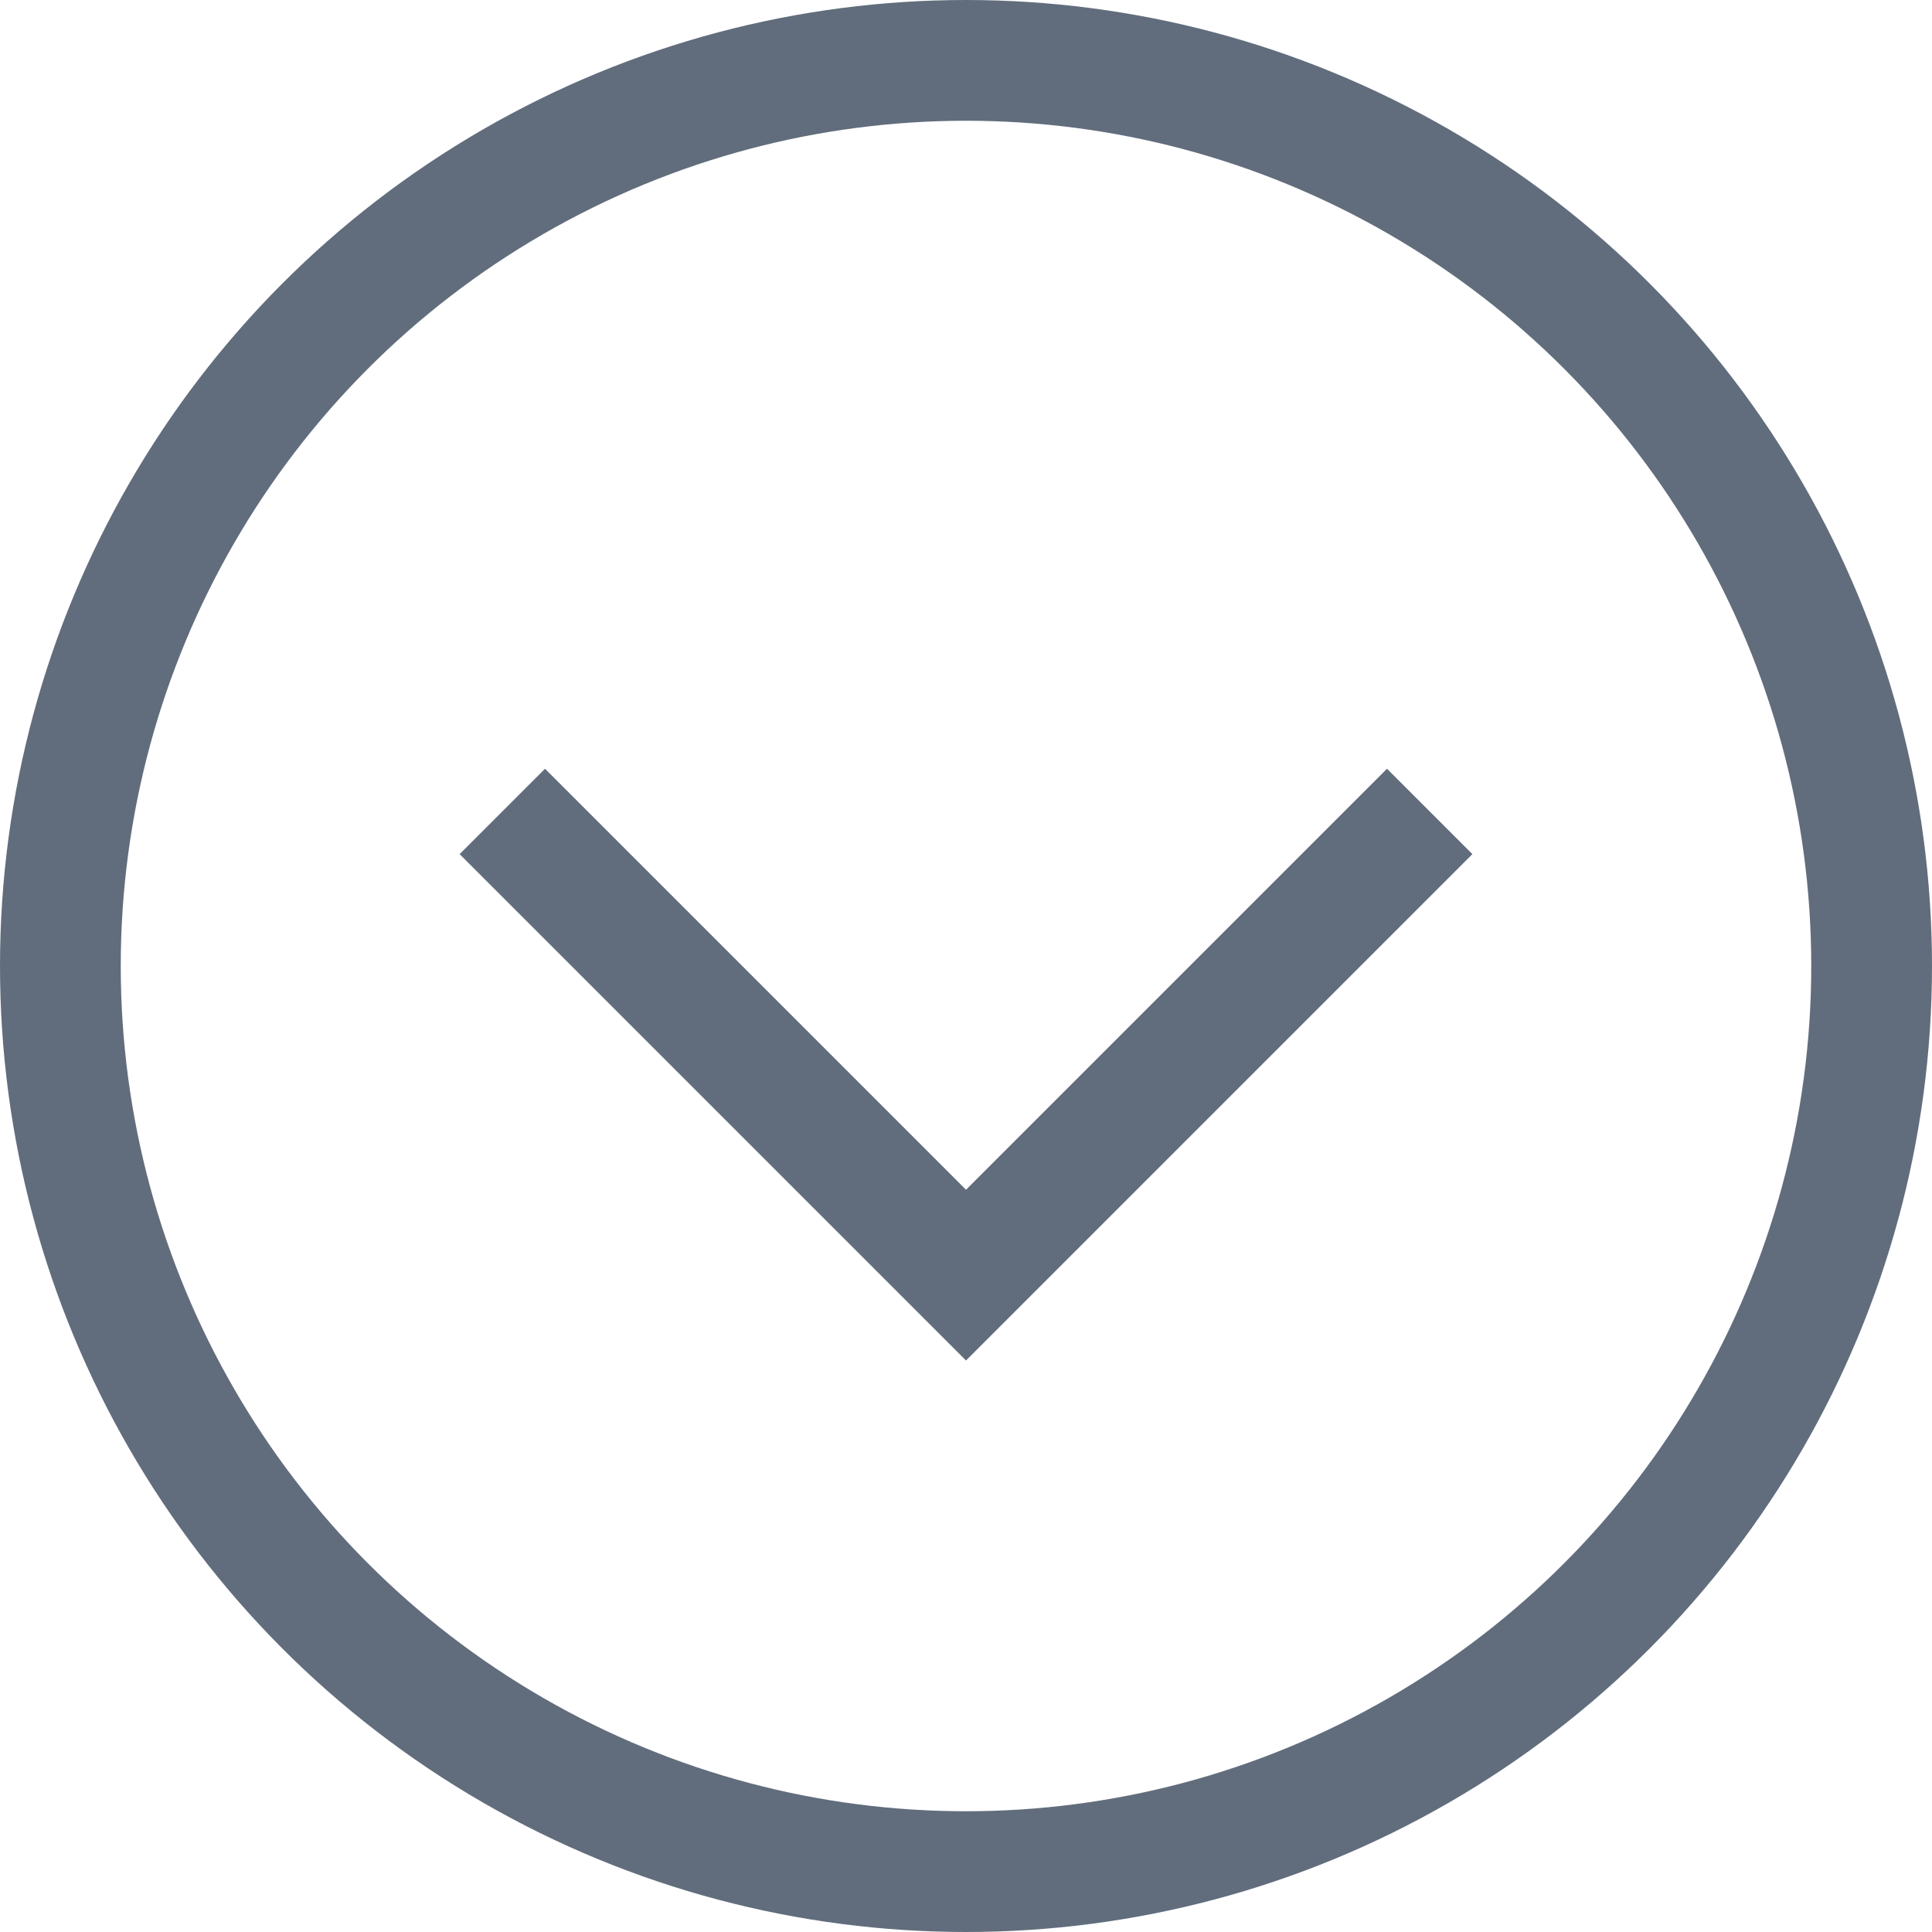 <svg width="32" height="32" viewBox="0 0 32 32" fill="none" xmlns="http://www.w3.org/2000/svg">
<path d="M8.32 13.44L16 21.12L23.68 13.44" stroke="#616D7C" stroke-width="2"/>
<circle cx="16" cy="16" r="15" stroke="#616D7C" stroke-width="2"/>
</svg>
